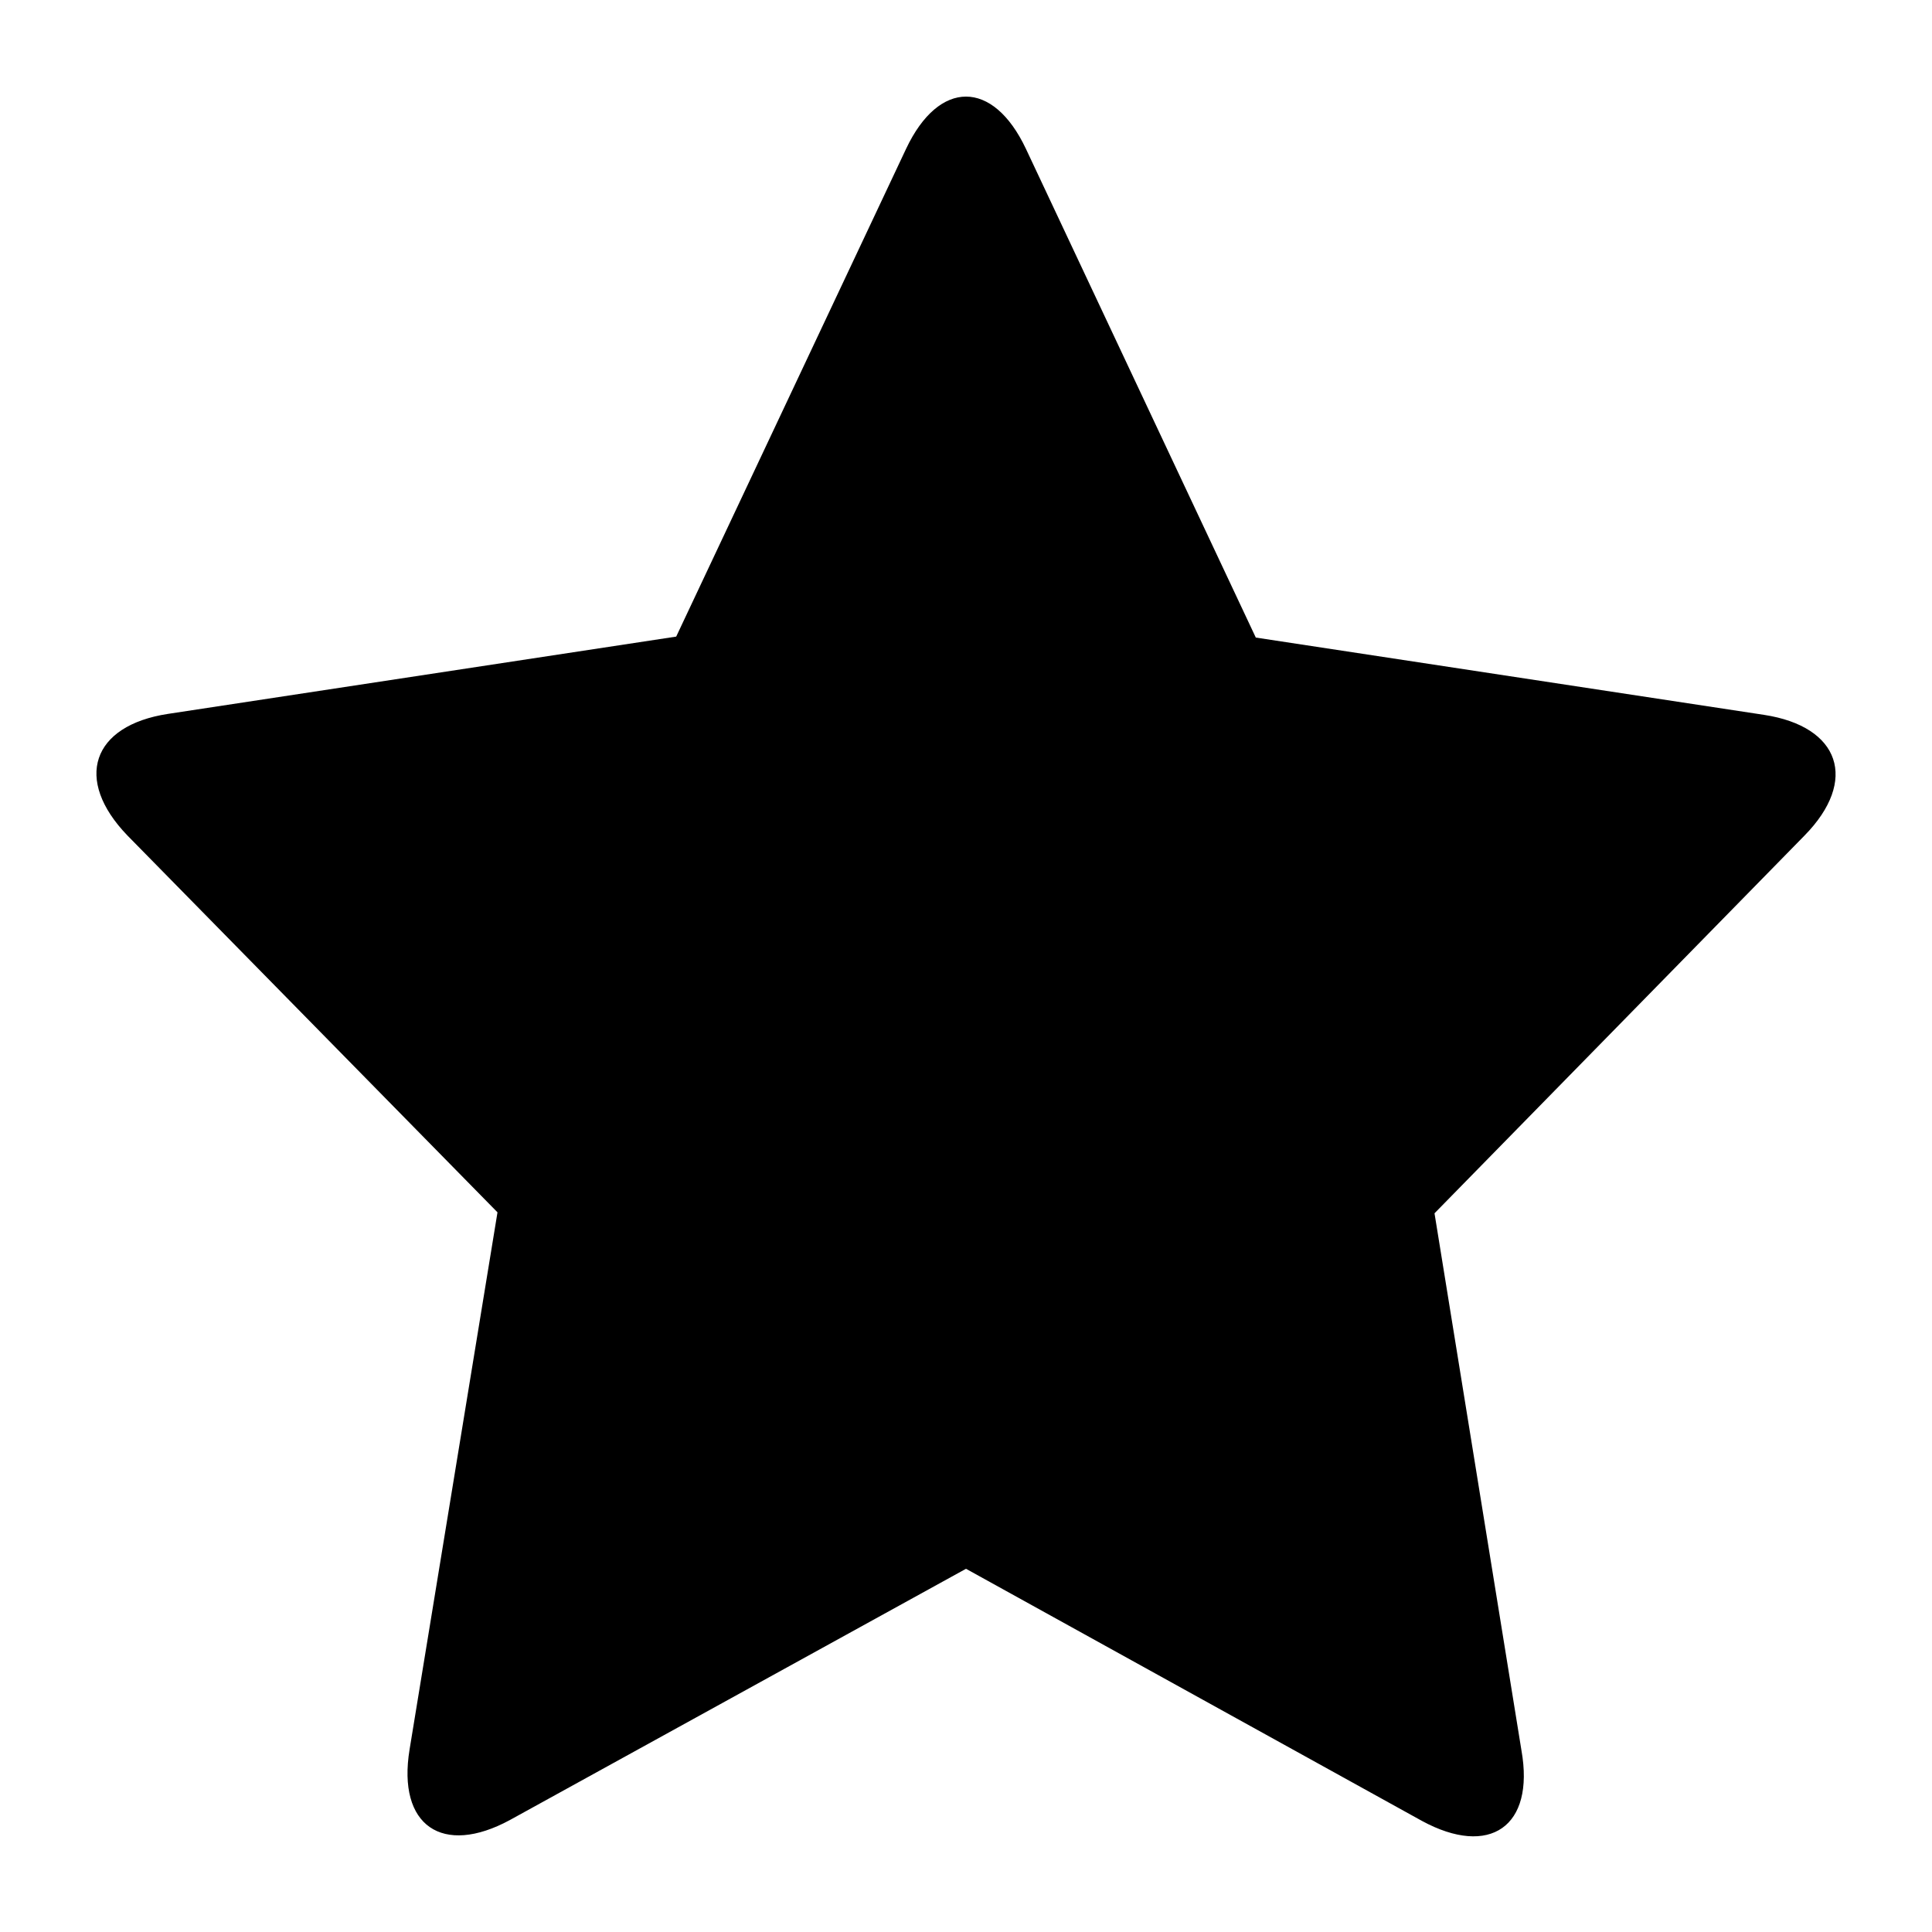 <svg width="20" height="20" viewBox="0 0 20 20" xmlns="http://www.w3.org/2000/svg"><title>star-rounded--small</title><path d="M10 16.24l-4.72 2.6c-.7.38-1.17.06-1.04-.73l.91-5.56-3.83-3.9c-.56-.58-.37-1.14.42-1.26L7 6.59l2.38-5.05c.34-.72.9-.72 1.24 0L13 6.6l5.26.8c.79.12.98.68.42 1.25l-3.83 3.91.9 5.56c.14.79-.33 1.11-1.03.73L10 16.24z" fill-rule="nonzero"/></svg>